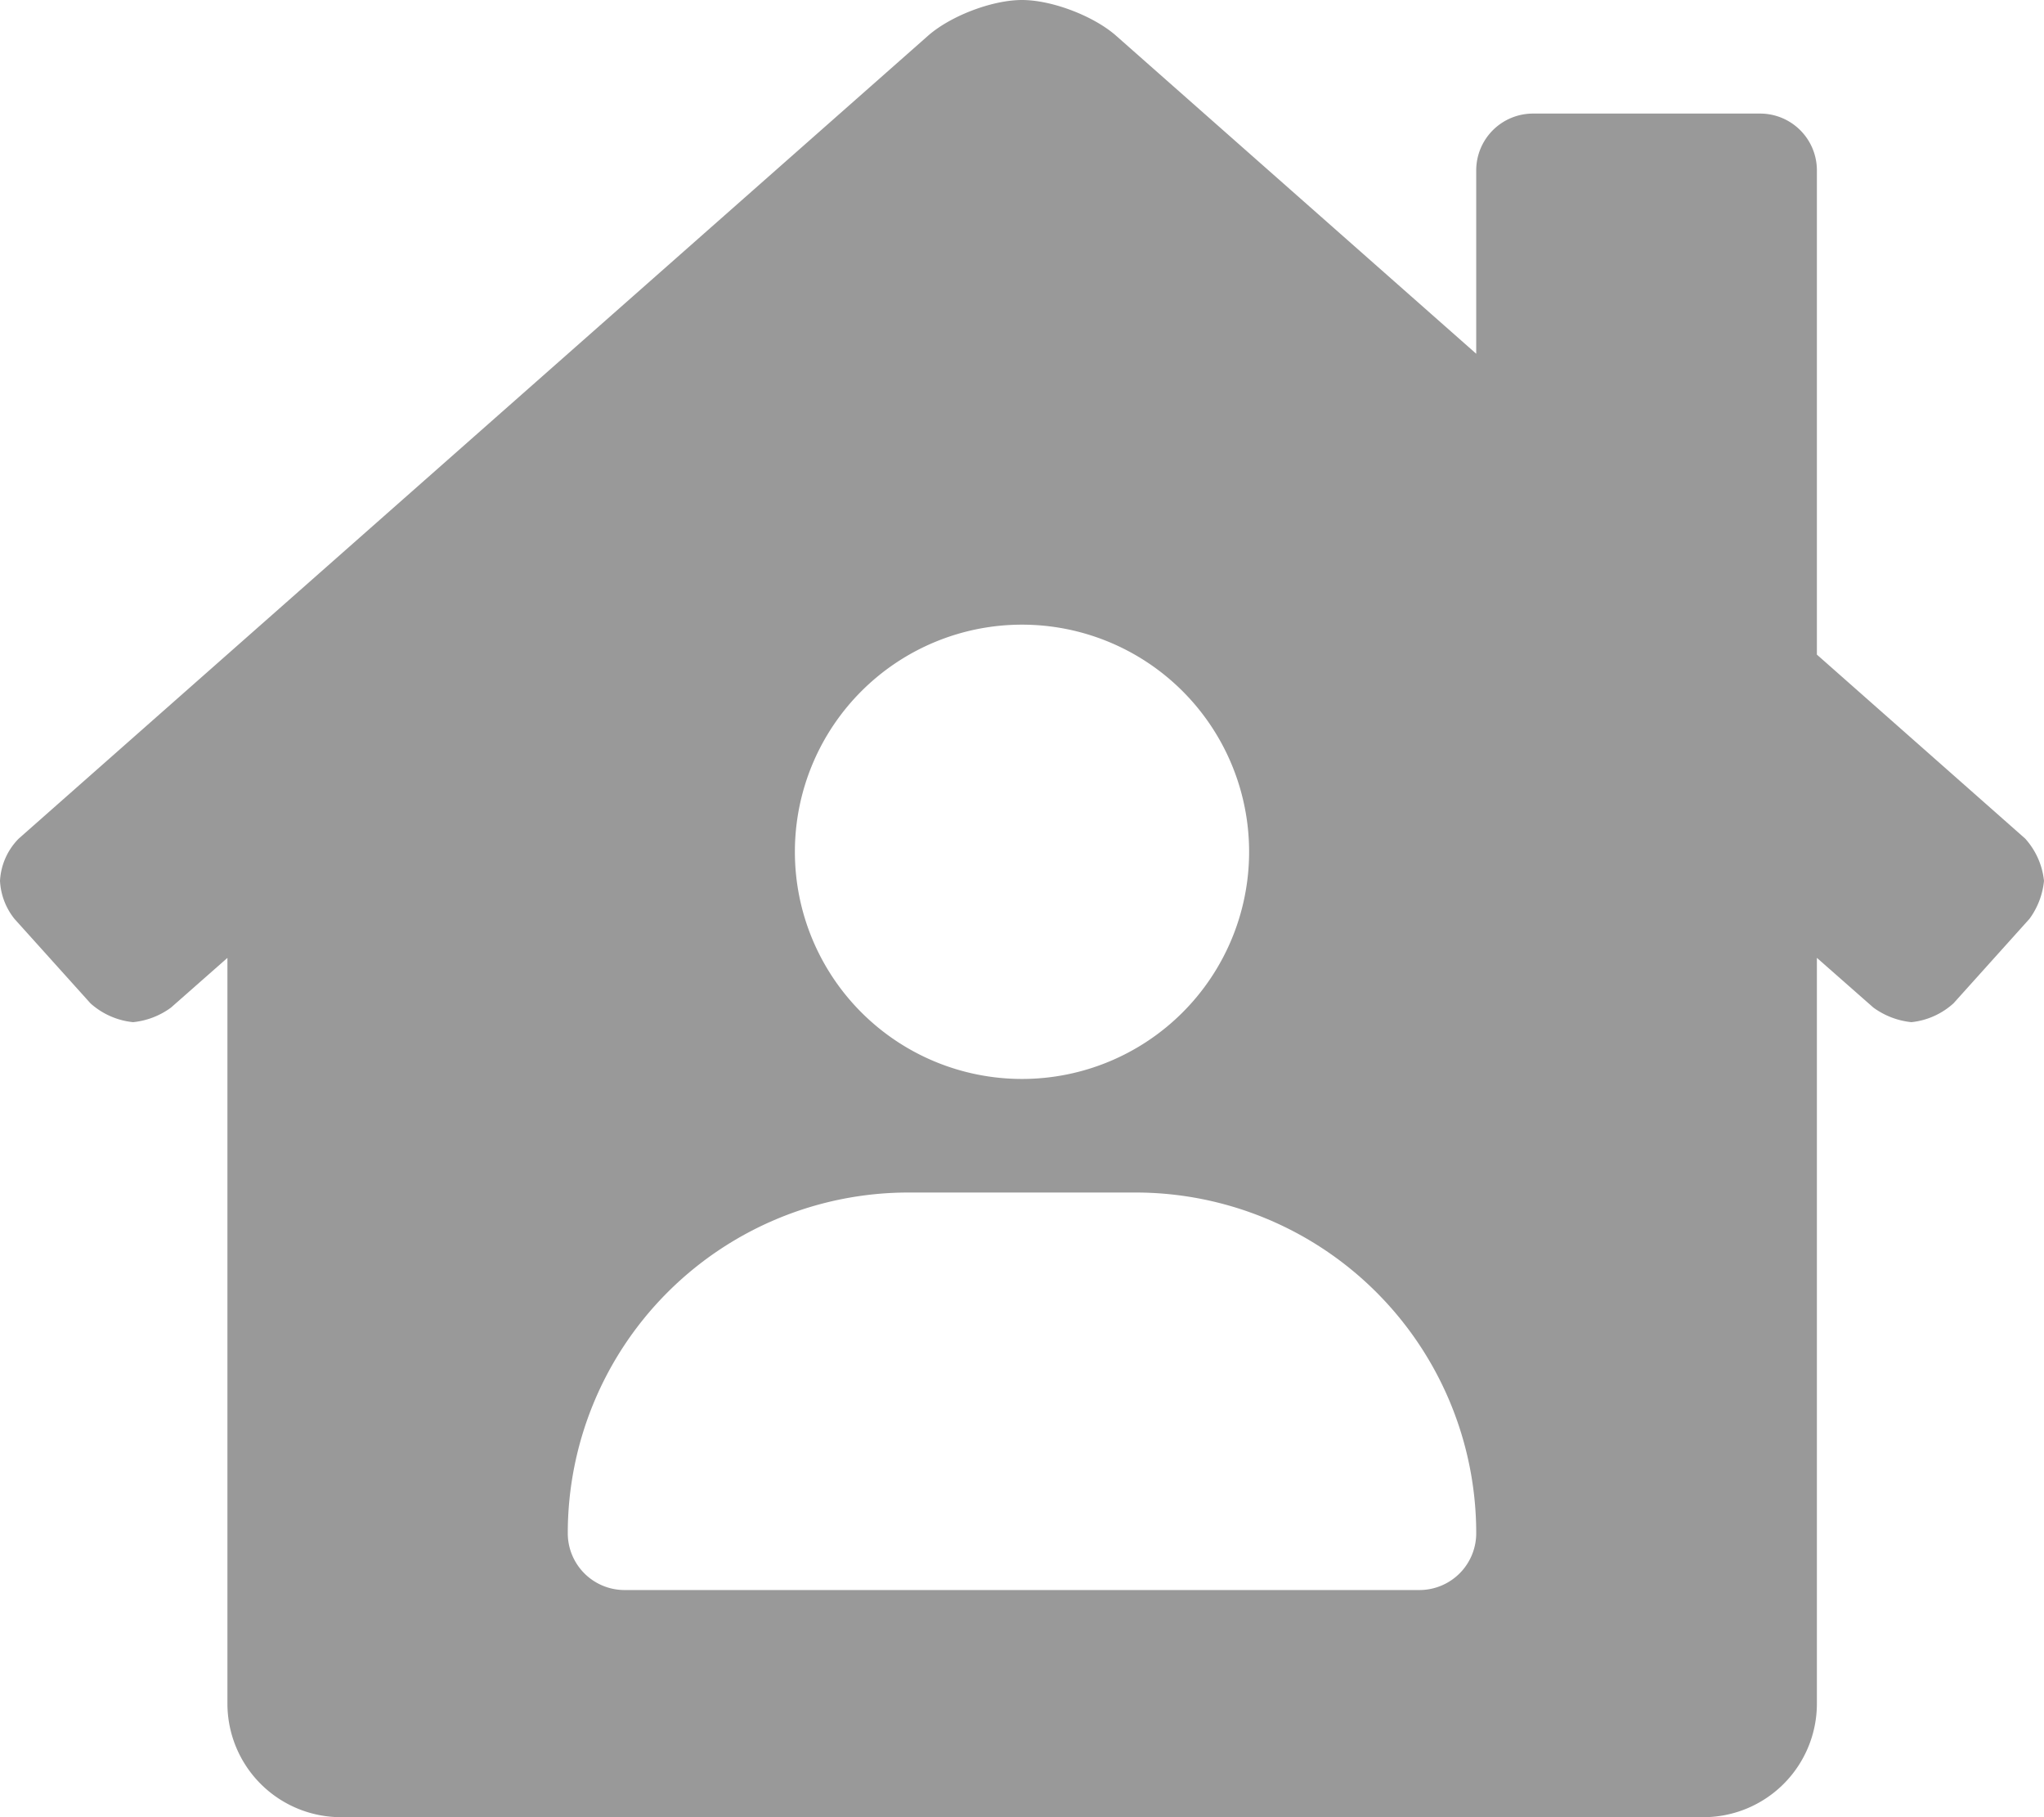 <svg data-v-11241ba2="" aria-hidden="true" focusable="false" data-prefix="fas" data-icon="house-user" role="img"
     xmlns="http://www.w3.org/2000/svg" viewBox="0 0 576 512" class="svg-inline--fa fa-house-user fa-w-18">
    <path data-v-11241ba2="" fill="#999"
          d="M570.69,236.27,512,184.44V48a16,16,0,0,0-16-16H432a16,16,0,0,0-16,16V99.67L314.78,10.3C308.5,4.61,296.53,0,288,0s-20.46,4.61-26.74,10.3l-256,226A18.27,18.27,0,0,0,0,248.2a18.64,18.64,0,0,0,4.09,10.71L25.5,282.7a21.14,21.14,0,0,0,12,5.3,21.67,21.67,0,0,0,10.69-4.11l15.9-14V480a32,32,0,0,0,32,32H480a32,32,0,0,0,32-32V269.88l15.91,14A21.94,21.94,0,0,0,538.63,288a20.89,20.89,0,0,0,11.87-5.31l21.41-23.81A21.64,21.64,0,0,0,576,248.19,21,21,0,0,0,570.69,236.27ZM288,176a64,64,0,1,1-64,64A64,64,0,0,1,288,176ZM400,448H176a16,16,0,0,1-16-16,96,96,0,0,1,96-96h64a96,96,0,0,1,96,96A16,16,0,0,1,400,448Z"
          class=""></path>
</svg>
